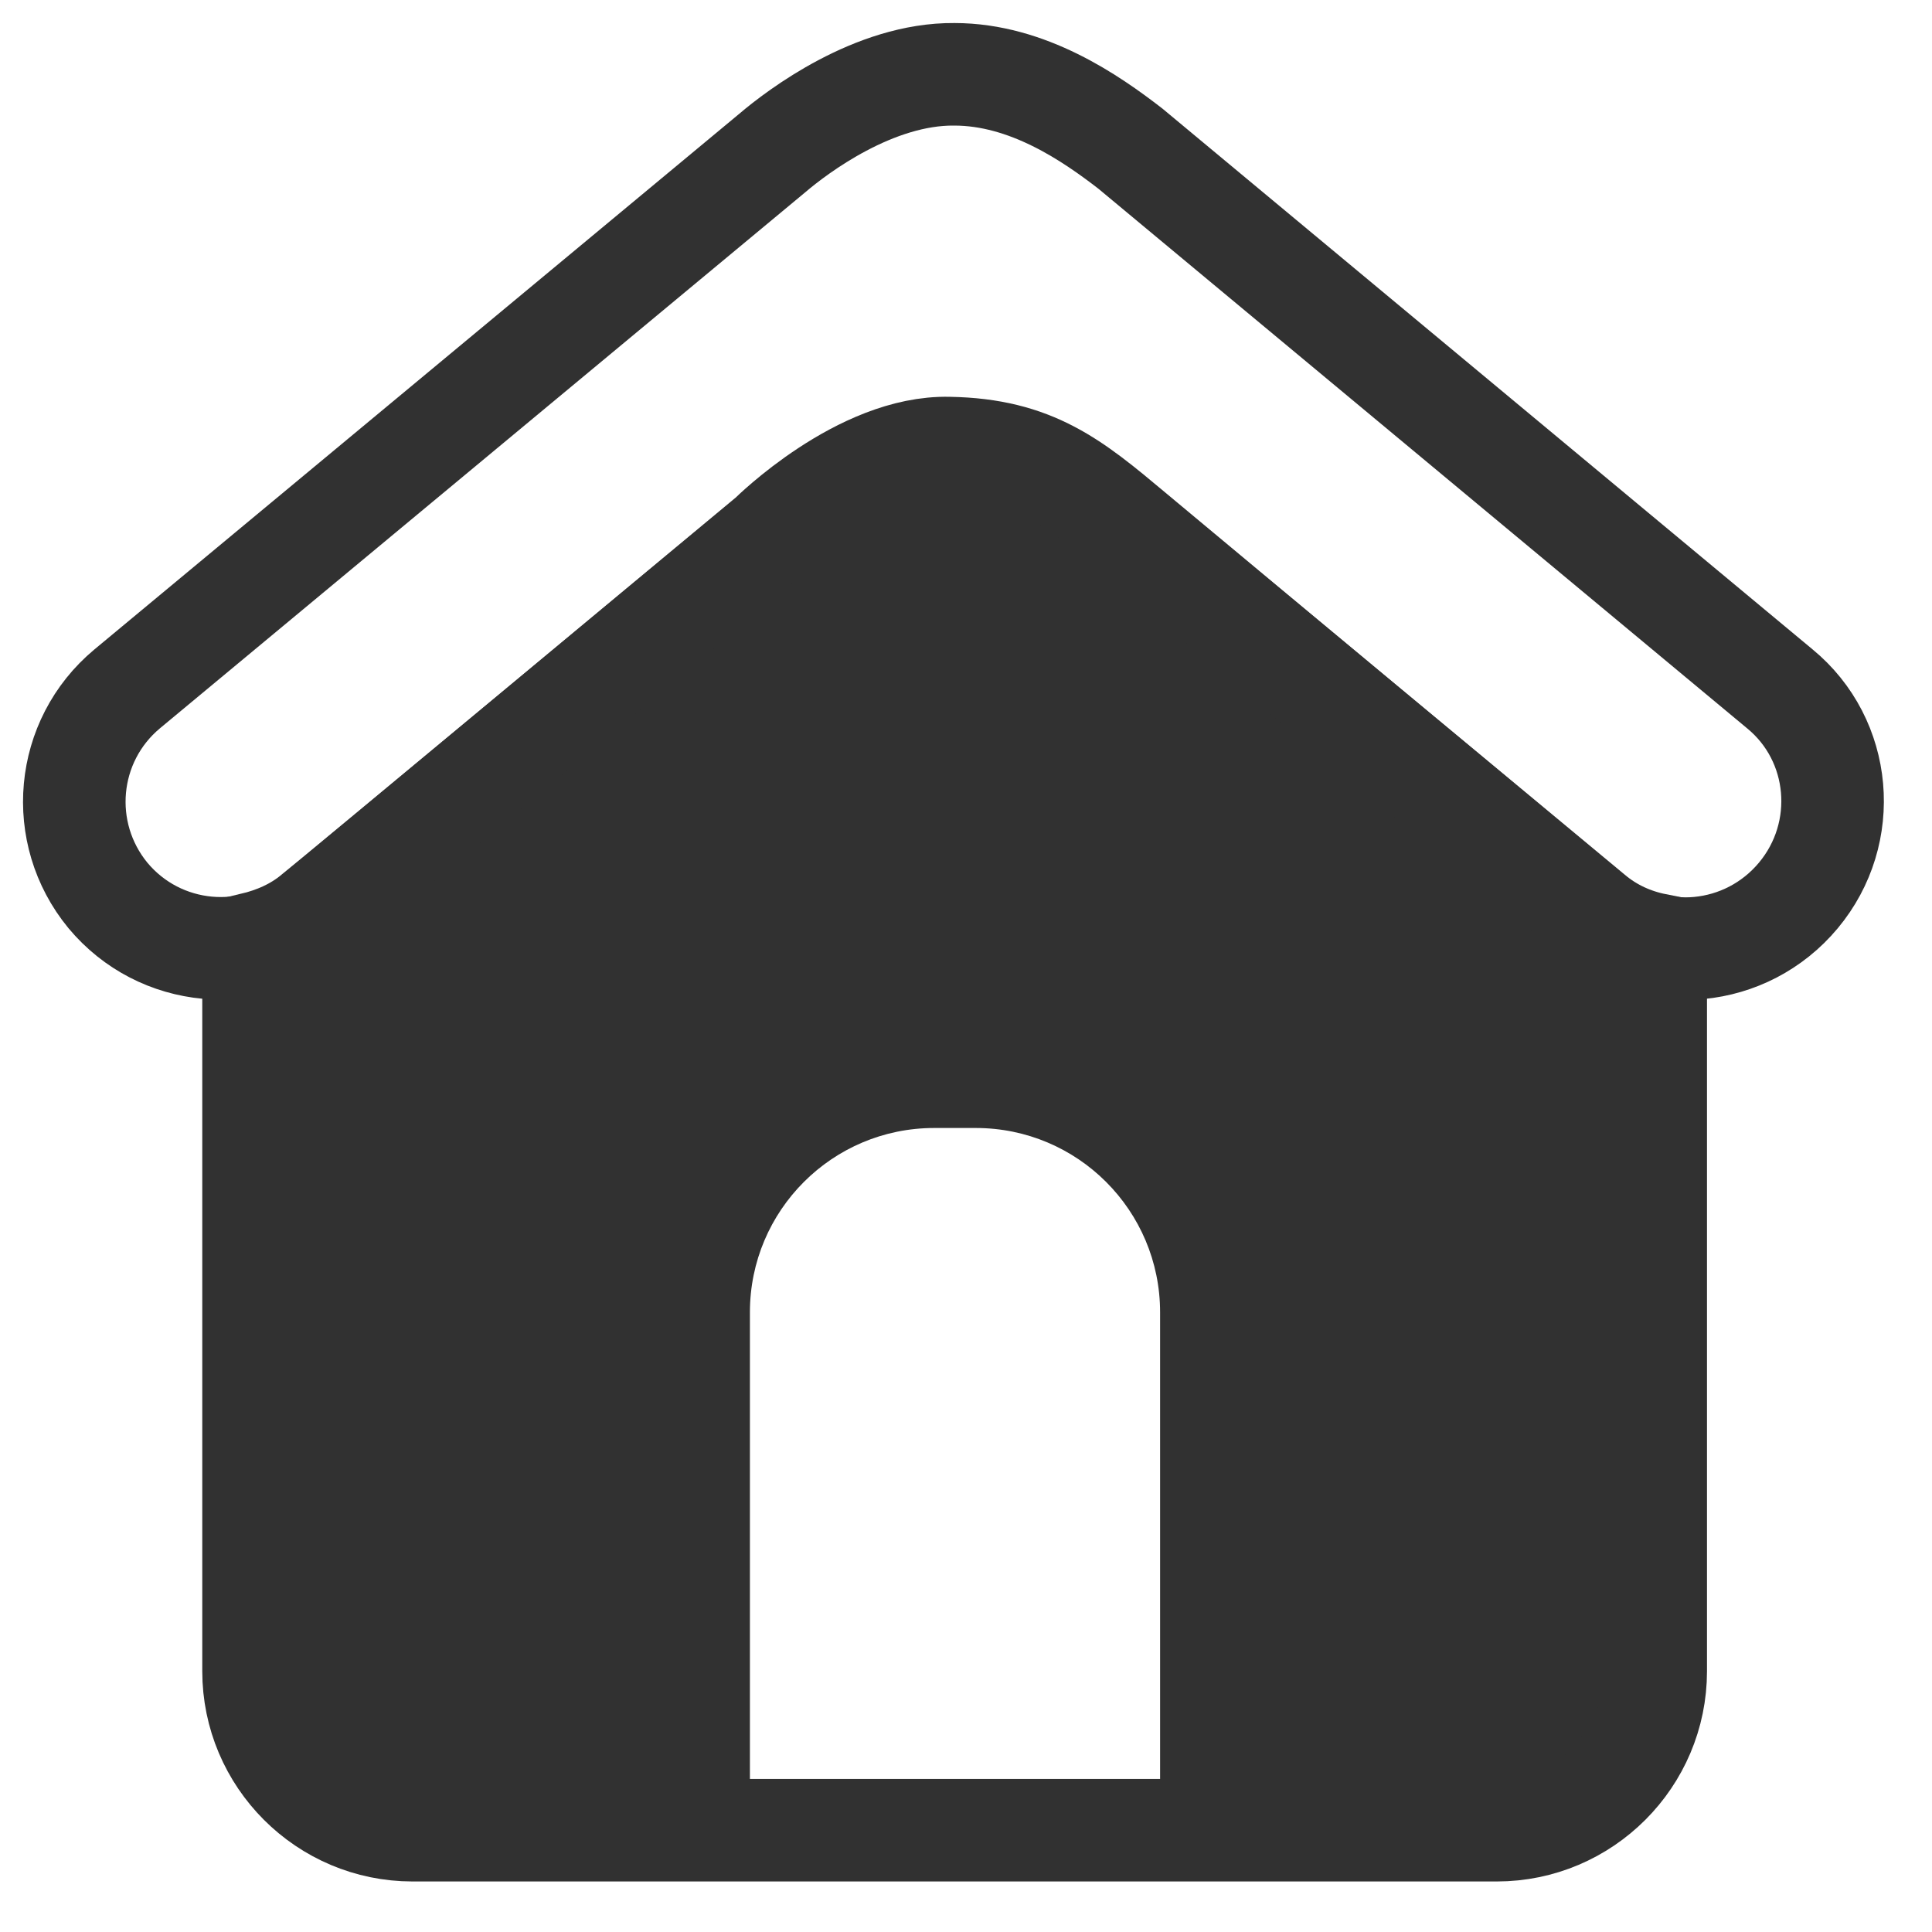 <svg width="26" height="26" viewBox="0 0 26 26" fill="none" xmlns="http://www.w3.org/2000/svg">
<g id="Group 926">
<g id="Group 735">
<path id="Vector" d="M23.952 9.27L15.212 2C14.682 1.59 13.832 1 12.842 1C11.762 0.99 10.732 1.77 10.392 2.06L1.712 9.27C0.872 9.97 0.762 11.21 1.452 12.05C2.152 12.89 3.392 13 4.232 12.31C4.302 12.25 10.292 7.27 10.362 7.22C10.372 7.21 11.592 6.02 12.772 6.04C13.912 6.06 14.432 6.51 15.242 7.17C17.302 8.88 19.362 10.59 21.422 12.31C22.262 13.01 23.502 12.89 24.202 12.05C24.902 11.21 24.792 9.96 23.952 9.27Z" stroke="#313131" stroke-width="1.38" stroke-miterlimit="10"/>
<path id="Vector_2" d="M21.422 12.3C19.362 10.59 17.302 8.88 15.242 7.16C14.442 6.49 13.912 6.05 12.772 6.03C11.582 6 10.372 7.2 10.362 7.21C10.292 7.27 4.302 12.25 4.232 12.3C3.982 12.51 3.692 12.63 3.402 12.7C3.402 12.72 3.412 12.75 3.412 12.78V22.49C3.412 23.67 4.372 24.63 5.552 24.63H10.092V17.66C10.092 16.29 11.202 15.18 12.572 15.18H13.132C14.502 15.18 15.612 16.29 15.612 17.66V24.63H20.152C21.332 24.63 22.292 23.67 22.292 22.49V12.71C21.982 12.65 21.682 12.52 21.422 12.3Z" fill="#313131"/>
<path id="Vector_3" d="M21.422 12.3C19.362 10.59 17.302 8.88 15.242 7.16C14.442 6.49 13.912 6.05 12.772 6.03C11.582 6 10.372 7.2 10.362 7.21C10.292 7.27 4.302 12.25 4.232 12.3C3.982 12.51 3.692 12.63 3.402 12.7C3.402 12.72 3.412 12.75 3.412 12.78V22.49C3.412 23.67 4.372 24.63 5.552 24.63H20.142C21.322 24.63 22.282 23.67 22.282 22.49V12.71C21.982 12.65 21.682 12.52 21.422 12.3Z" stroke="#313131" stroke-width="1.38" stroke-miterlimit="10"/>
</g>
</g>
</svg>
